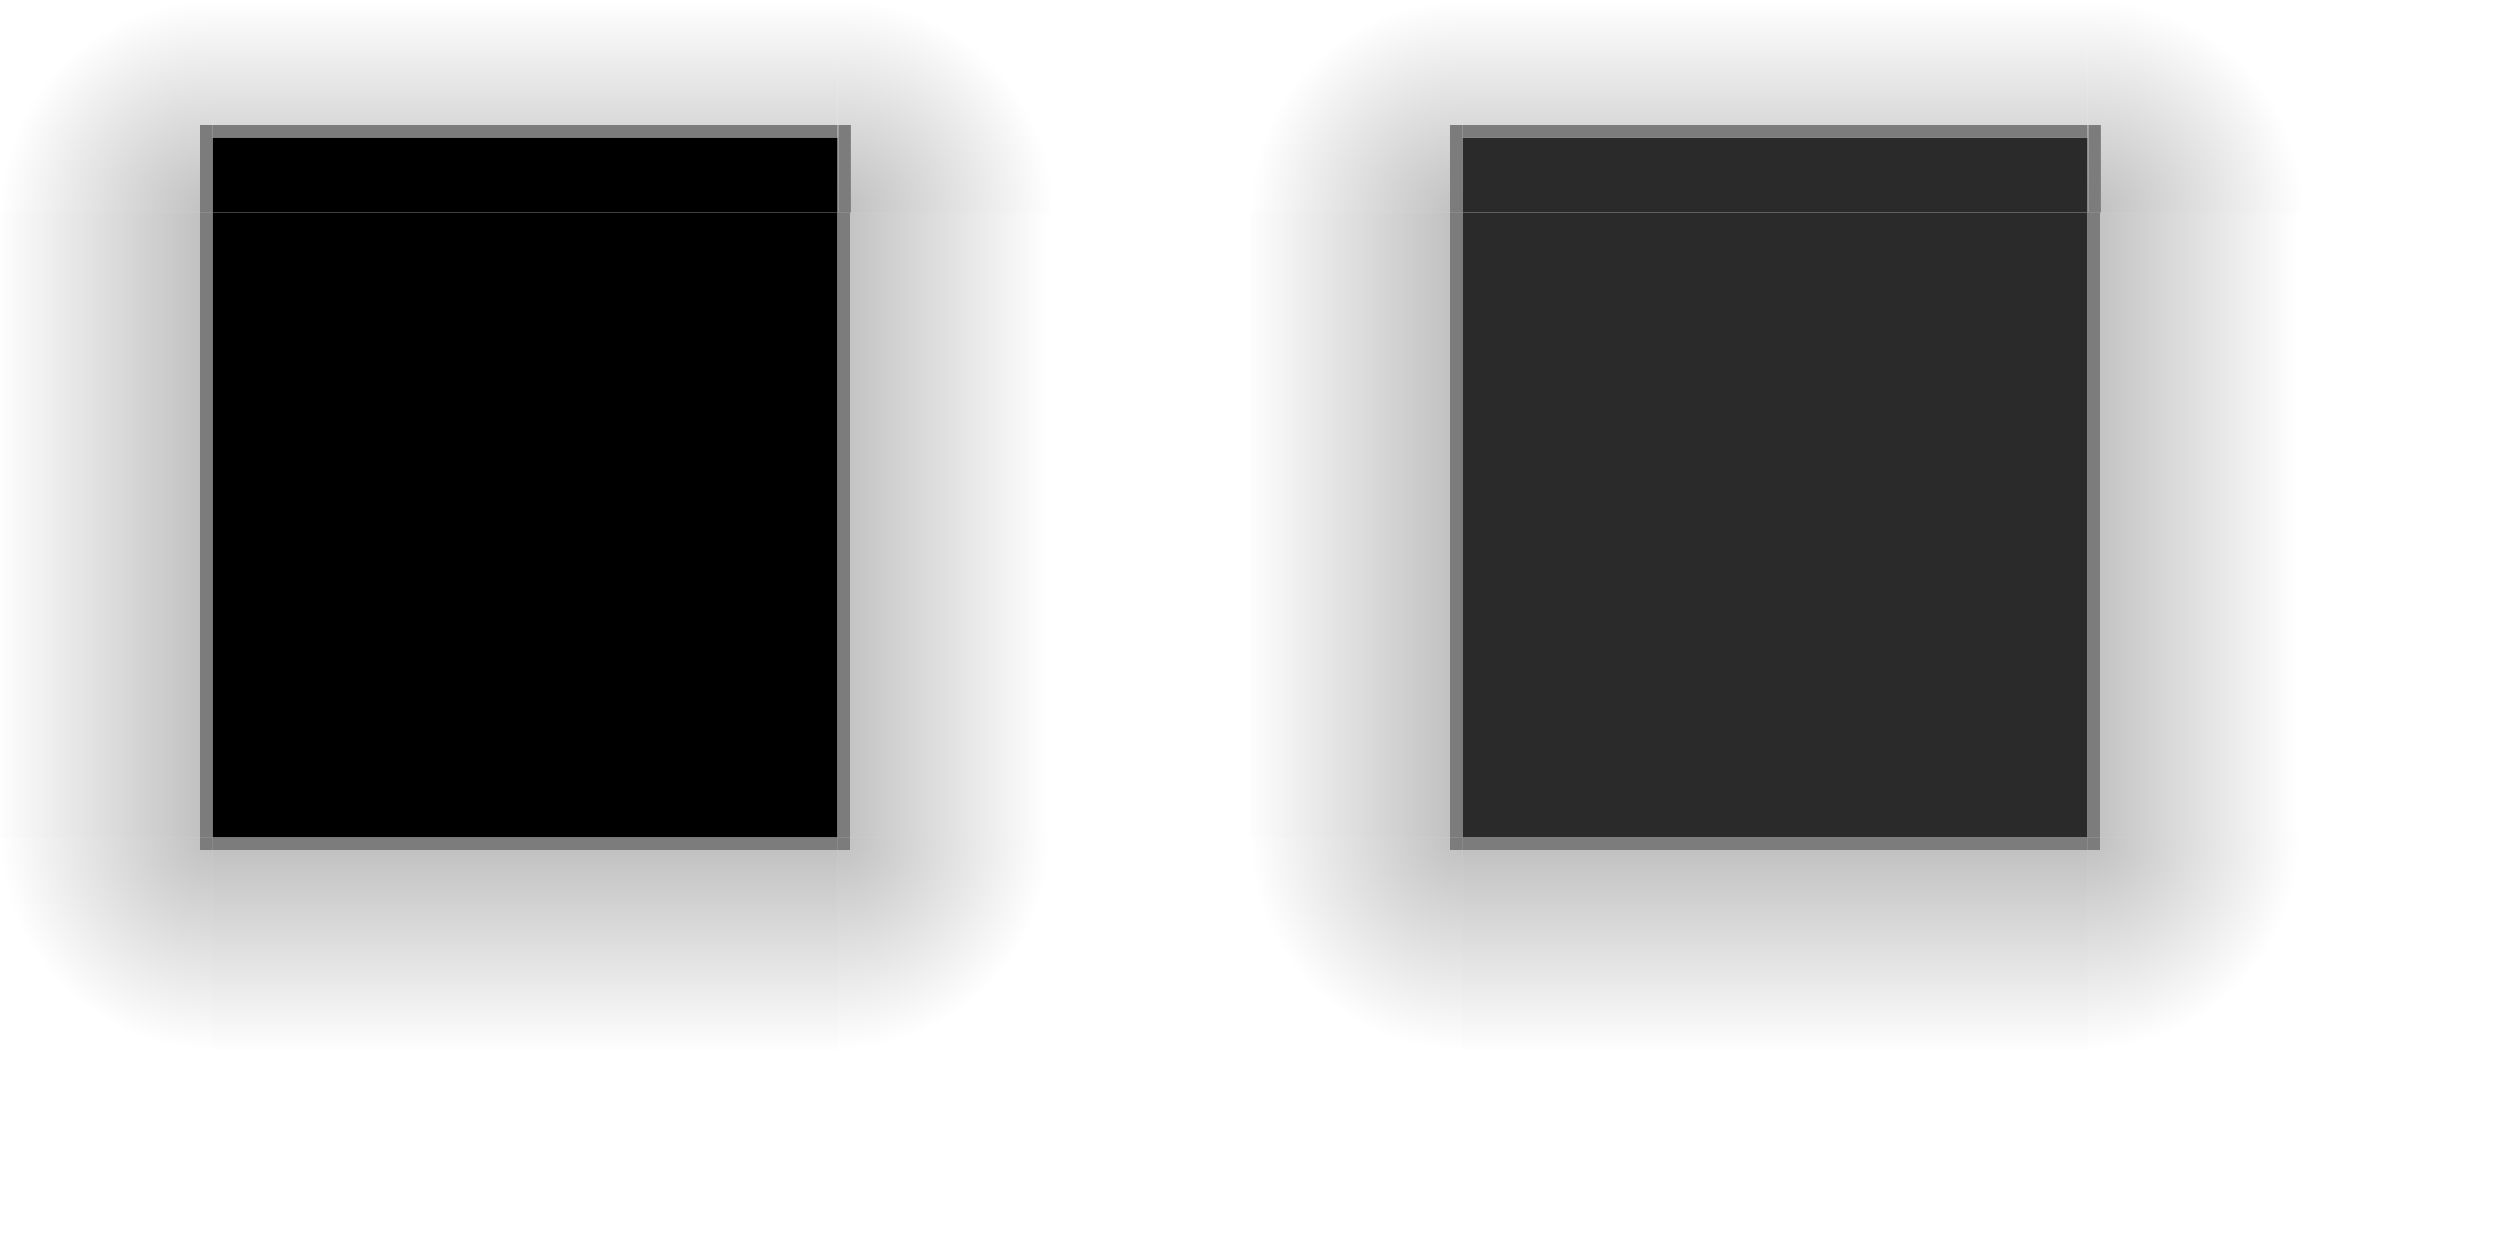 <?xml version="1.0" encoding="UTF-8" standalone="no"?>
<svg
   id="svg3642"
   width="200"
   height="100"
   version="1"
   sodipodi:docname="decoration.svg"
   inkscape:version="1.4 (e7c3feb100, 2024-10-09)"
   xmlns:inkscape="http://www.inkscape.org/namespaces/inkscape"
   xmlns:sodipodi="http://sodipodi.sourceforge.net/DTD/sodipodi-0.dtd"
   xmlns:xlink="http://www.w3.org/1999/xlink"
   xmlns="http://www.w3.org/2000/svg"
   xmlns:svg="http://www.w3.org/2000/svg">
  <sodipodi:namedview
     pagecolor="#484b5b"
     bordercolor="#666666"
     borderopacity="1"
     objecttolerance="10"
     gridtolerance="10"
     guidetolerance="10"
     inkscape:pageopacity="1"
     inkscape:pageshadow="2"
     inkscape:window-width="2048"
     inkscape:window-height="1122"
     id="namedview56"
     showgrid="false"
     inkscape:zoom="4"
     inkscape:cx="96.999999"
     inkscape:cy="34"
     inkscape:window-x="0"
     inkscape:window-y="0"
     inkscape:window-maximized="1"
     inkscape:current-layer="svg3642"
     inkscape:object-paths="true"
     inkscape:snap-intersection-paths="true"
     inkscape:snap-smooth-nodes="true"
     inkscape:snap-midpoints="true"
     inkscape:pagecheckerboard="0"
     inkscape:showpageshadow="2"
     inkscape:deskcolor="#303030"
     showguides="true"
     showborder="false">
    <inkscape:grid
       type="xygrid"
       id="grid866"
       originx="0"
       originy="0"
       spacingy="1"
       spacingx="1"
       units="px"
       visible="false" />
  </sodipodi:namedview>
  <defs
     id="defs3644">
    <linearGradient
       id="linearGradient26">
      <stop
         id="stop25"
         offset="0"
         style="stop-color:#000000;stop-opacity:1" />
      <stop
         id="stop26"
         offset="1"
         style="stop-color:#000000;stop-opacity:0;" />
    </linearGradient>
    <linearGradient
       id="swatch16"
       inkscape:swatch="solid">
      <stop
         style="stop-color:#000000;stop-opacity:1;"
         offset="0"
         id="stop16" />
    </linearGradient>
    <linearGradient
       id="swatch15"
       inkscape:swatch="solid">
      <stop
         style="stop-color:#000000;stop-opacity:1;"
         offset="0"
         id="stop15" />
    </linearGradient>
    <linearGradient
       id="linearGradient1562">
      <stop
         id="stop1558"
         offset="0"
         style="stop-color:#000000;stop-opacity:1" />
      <stop
         id="stop1560"
         offset="1"
         style="stop-color:#000000;stop-opacity:0" />
    </linearGradient>
    <linearGradient
       id="linearGradient4271"
       x1="83.6"
       x2="83.6"
       y1="-969.362"
       y2="-952.362"
       gradientTransform="matrix(0.714,0,0,1,-317.714,1250.362)"
       gradientUnits="userSpaceOnUse"
       xlink:href="#linearGradient1562" />
    <linearGradient
       id="linearGradient4259"
       x1="83.6"
       x2="83.6"
       y1="-963.362"
       y2="-952.362"
       gradientTransform="matrix(0.714,0,0,1.545,6.286,1471.832)"
       gradientUnits="userSpaceOnUse"
       xlink:href="#linearGradient1562" />
    <linearGradient
       id="linearGradient4452"
       x1="-260"
       x2="-260"
       y1="281"
       y2="298"
       gradientUnits="userSpaceOnUse"
       xlink:href="#linearGradient1562" />
    <linearGradient
       id="linearGradient4283"
       x1="83.6"
       x2="83.6"
       y1="-969.362"
       y2="-952.362"
       gradientTransform="matrix(0.714,0,0,1,-317.714,1250.362)"
       gradientUnits="userSpaceOnUse"
       xlink:href="#linearGradient26" />
    <radialGradient
       id="radialGradient4255"
       cx="982.909"
       cy="906.453"
       r="8.5"
       fx="982.909"
       fy="906.453"
       gradientTransform="matrix(2,1.8388577e-5,-1.8388254e-5,2,-1898.817,-1795.907)"
       gradientUnits="userSpaceOnUse"
       xlink:href="#linearGradient1562" />
    <radialGradient
       inkscape:collect="always"
       xlink:href="#linearGradient1562"
       id="radialGradient876"
       gradientUnits="userSpaceOnUse"
       gradientTransform="matrix(2,2.6238099e-5,-2.6237598e-5,2,-1898.813,-1795.915)"
       cx="982.909"
       cy="906.453"
       fx="982.909"
       fy="906.453"
       r="8.5" />
    <radialGradient
       inkscape:collect="always"
       xlink:href="#linearGradient26"
       id="radialGradient876-6"
       gradientUnits="userSpaceOnUse"
       gradientTransform="matrix(2,2.6238099e-5,-2.6237598e-5,2,-1898.813,-1795.915)"
       cx="982.909"
       cy="906.453"
       fx="982.909"
       fy="906.453"
       r="8.5" />
    <radialGradient
       inkscape:collect="always"
       xlink:href="#linearGradient26"
       id="radialGradient876-5"
       gradientUnits="userSpaceOnUse"
       gradientTransform="matrix(2,2.6238099e-5,-2.6237598e-5,2,-1898.813,-1795.915)"
       cx="982.909"
       cy="906.453"
       fx="982.909"
       fy="906.453"
       r="8.5" />
    <radialGradient
       inkscape:collect="always"
       xlink:href="#linearGradient26"
       id="radialGradient876-2"
       gradientUnits="userSpaceOnUse"
       gradientTransform="matrix(2,2.4694679e-5,-2.6237598e-5,1.882,-1898.813,-1689.273)"
       cx="982.909"
       cy="906.453"
       fx="982.909"
       fy="906.453"
       r="8.5" />
    <linearGradient
       inkscape:collect="always"
       xlink:href="#linearGradient1562"
       id="linearGradient2"
       gradientUnits="userSpaceOnUse"
       gradientTransform="matrix(0.714,0,0,1.545,6.286,1471.832)"
       x1="83.6"
       y1="-963.362"
       x2="83.6"
       y2="-952.362" />
    <linearGradient
       inkscape:collect="always"
       xlink:href="#linearGradient26"
       id="linearGradient3"
       gradientUnits="userSpaceOnUse"
       gradientTransform="matrix(0.714,0,0,1.547,6.286,1473.218)"
       x1="83.6"
       y1="-963.372"
       x2="83.6"
       y2="-952.362" />
    <radialGradient
       inkscape:collect="always"
       xlink:href="#linearGradient26"
       id="radialGradient876-6-3"
       gradientUnits="userSpaceOnUse"
       gradientTransform="matrix(2,2.6238099e-5,-2.6237598e-5,2,-1898.813,-1795.915)"
       cx="982.909"
       cy="906.453"
       fx="982.909"
       fy="906.453"
       r="8.5" />
    <radialGradient
       inkscape:collect="always"
       xlink:href="#linearGradient26"
       id="radialGradient876-53"
       gradientUnits="userSpaceOnUse"
       gradientTransform="matrix(2,2.6238099e-5,-2.6237598e-5,2,-1898.813,-1795.915)"
       cx="982.909"
       cy="906.453"
       fx="982.909"
       fy="906.453"
       r="8.5" />
    <radialGradient
       inkscape:collect="always"
       xlink:href="#linearGradient26"
       id="radialGradient876-2-2"
       gradientUnits="userSpaceOnUse"
       gradientTransform="matrix(2,2.4694679e-5,-2.6237598e-5,1.882,-1898.813,-1689.273)"
       cx="982.909"
       cy="906.453"
       fx="982.909"
       fy="906.453"
       r="8.5" />
    <radialGradient
       inkscape:collect="always"
       xlink:href="#linearGradient26"
       id="radialGradient876-5-1"
       gradientUnits="userSpaceOnUse"
       gradientTransform="matrix(2,2.6238099e-5,-2.6237598e-5,2,-1898.813,-1795.915)"
       cx="982.909"
       cy="906.453"
       fx="982.909"
       fy="906.453"
       r="8.5" />
    <linearGradient
       inkscape:collect="always"
       xlink:href="#linearGradient26"
       id="linearGradient1"
       gradientUnits="userSpaceOnUse"
       gradientTransform="matrix(0.714,0,0,1.547,6.286,1473.218)"
       x1="83.6"
       y1="-963.372"
       x2="83.6"
       y2="-952.362" />
    <linearGradient
       inkscape:collect="always"
       xlink:href="#linearGradient1562"
       id="linearGradient4"
       gradientUnits="userSpaceOnUse"
       gradientTransform="matrix(0.714,0,0,1.545,6.286,1471.832)"
       x1="83.6"
       y1="-963.362"
       x2="83.6"
       y2="-952.362" />
    <linearGradient
       inkscape:collect="always"
       xlink:href="#linearGradient1562"
       id="linearGradient5"
       gradientUnits="userSpaceOnUse"
       gradientTransform="matrix(0.714,0,0,1.545,6.286,1471.832)"
       x1="83.6"
       y1="-963.362"
       x2="83.6"
       y2="-952.362" />
  </defs>
  <rect
     id="decoration-inactive-center"
     width="50"
     height="50"
     x="117"
     y="17"
     style="mix-blend-mode:normal;fill:#2a2a2a;fill-opacity:1" />
  <g
     id="decoration-inactive-right"
     transform="matrix(0,1,-0.999,0,183.984,0)">
    <rect
       id="shadow-right-3"
       width="50"
       height="17.016"
       x="17"
       y="-17"
       transform="scale(1,-1)"
       style="display:inline;opacity:0.25;fill:url(#linearGradient1);fill-opacity:1;stroke:none;stroke-width:1.244" />
    <path
       id="path-right-border-7"
       d="M 17,15.999 V 17 h 50 v -1.001 z"
       style="opacity:1;fill:#7c7c7c;fill-opacity:1;stroke-width:1" />
  </g>
  <g
     id="decoration-inactive-left"
     transform="rotate(-90,92,-8)">
    <rect
       id="shadow-left-9"
       width="50"
       height="17"
       x="17"
       y="-17"
       transform="scale(1,-1)"
       style="display:inline;opacity:0.25;fill:url(#linearGradient4);fill-opacity:1;stroke:none;stroke-width:1.243" />
    <path
       id="path-left-border-2"
       d="m 17,16 v 1 h 50 v -1 z"
       style="opacity:1;fill:#7c7c7c;fill-opacity:1" />
  </g>
  <g
     id="decoration-inactive-bottom"
     transform="rotate(180,92,42)">
    <rect
       id="shadow-bottom-8"
       width="50"
       height="17"
       x="17"
       y="-17"
       transform="scale(1,-1)"
       style="display:inline;opacity:0.25;fill:url(#linearGradient5);fill-opacity:1;stroke:none;stroke-width:1.243" />
    <path
       id="path-bottom-border-9"
       d="m 17,16 v 1 h 50 v -1 z"
       style="opacity:1;fill:#7c7c7c;fill-opacity:1" />
  </g>
  <g
     id="decoration-inactive-top"
     transform="translate(100)">
    <rect
       id="shadow-top-3"
       width="50"
       height="11"
       x="-307"
       y="287"
       transform="matrix(1,0,0,-1,324,298)"
       style="display:inline;opacity:0.25;fill:url(#linearGradient4271);fill-opacity:1;stroke:none" />
    <path
       id="path-top-padding-5"
       d="m 17,11 v 6 h 50 v -6 z"
       style="display:inline;fill:#2a2a2a;fill-opacity:1" />
    <path
       id="path-top-border-6"
       d="m 17,10 v 1 h 50 v -1 z"
       style="opacity:1;fill:#7c7c7c;fill-opacity:1" />
  </g>
  <g
     id="decoration-inactive-bottomright"
     transform="matrix(1,0,0,-1,100,84)">
    <path
       sodipodi:nodetypes="ccccc"
       inkscape:connector-curvature="0"
       style="opacity:0.25;fill:url(#radialGradient876-6-3);fill-opacity:1;stroke:none"
       d="M 67,0 V 17 H 84 V 0 Z"
       id="bottomright-shadow-7" />
    <rect
       style="fill:#7c7c7c;fill-opacity:1;stroke-width:0.378"
       id="bottomright-border-0"
       width="1"
       height="1"
       x="67"
       y="-17"
       transform="scale(1,-1)" />
  </g>
  <g
     id="decoration-inactive-bottomleft"
     transform="matrix(0,1,1,0,100,0)">
    <path
       sodipodi:nodetypes="ccccc"
       inkscape:connector-curvature="0"
       style="opacity:0.25;fill:url(#radialGradient876-5-1);fill-opacity:1;stroke:none"
       d="M 67,0 V 17 H 84 V 0 Z"
       id="bottomleft-shadow-3" />
    <rect
       style="fill:#7c7c7c;fill-opacity:1;stroke-width:0.378"
       id="rect4-6"
       width="1"
       height="1"
       x="16"
       y="67"
       inkscape:label="bottomleft-border"
       transform="matrix(0,1,1,0,0,0)" />
  </g>
  <g
     id="decoration-inactive-topright"
     transform="matrix(0,-1,-1.062,0,185.062,84)">
    <path
       sodipodi:nodetypes="ccccc"
       inkscape:connector-curvature="0"
       style="display:inline;opacity:0.25;fill:url(#radialGradient876-2-2);fill-opacity:1;stroke:none;stroke-width:0.97"
       d="M 67,1 V 17 H 84 V 1 Z"
       id="topright-shadow-6" />
    <rect
       style="fill:#7c7c7c;fill-opacity:1;stroke-width:0.993"
       id="topright-border-2"
       width="0.941"
       height="7"
       x="-16.941"
       y="-74"
       transform="matrix(0,-1,-1,0,0,0)" />
  </g>
  <g
     id="decoration-inactive-topleft"
     transform="matrix(-1,0,0,1,184,0)">
    <path
       sodipodi:nodetypes="ccccc"
       inkscape:connector-curvature="0"
       style="opacity:0.25;fill:url(#radialGradient876-53);fill-opacity:1;stroke:none"
       d="M 67,0 V 17 H 84 V 0 Z"
       id="topleft-shadow-1" />
    <rect
       style="fill:#7c7c7c"
       id="rect1-8"
       width="1"
       height="7"
       x="16"
       y="10"
       transform="matrix(-1,0,0,1,84,0)"
       inkscape:label="topleft-border" />
  </g>
  <rect
     id="decoration-center"
     width="50"
     height="50"
     x="17"
     y="17"
     style="opacity:1;mix-blend-mode:normal;fill:#000000;fill-opacity:1" />
  <g
     id="decoration-right"
     transform="matrix(0,1,-0.999,0,83.984,0)">
    <rect
       id="shadow-right"
       width="50"
       height="17.016"
       x="17"
       y="-17"
       transform="scale(1,-1)"
       style="display:inline;opacity:0.25;fill:url(#linearGradient3);fill-opacity:1;stroke:none;stroke-width:1.244" />
    <path
       id="path-right-border"
       d="M 17,15.999 V 17 h 50 v -1.001 z"
       style="opacity:1;fill:#7c7c7c;fill-opacity:1;stroke-width:1" />
  </g>
  <g
     id="decoration-left"
     transform="rotate(-90,42,42)">
    <rect
       id="shadow-left"
       width="50"
       height="17"
       x="17"
       y="-17"
       transform="scale(1,-1)"
       style="display:inline;opacity:0.25;fill:url(#linearGradient4259);fill-opacity:1;stroke:none;stroke-width:1.243" />
    <path
       id="path-left-border"
       d="m 17,16 v 1 h 50 v -1 z"
       style="opacity:1;fill:#7c7c7c;fill-opacity:1" />
  </g>
  <g
     id="decoration-bottom"
     transform="rotate(180,42,42)">
    <rect
       id="shadow-bottom"
       width="50"
       height="17"
       x="17"
       y="-17"
       transform="scale(1,-1)"
       style="display:inline;opacity:0.25;fill:url(#linearGradient2);fill-opacity:1;stroke:none;stroke-width:1.243" />
    <path
       id="path-bottom-border"
       d="m 17,16 v 1 h 50 v -1 z"
       style="opacity:1;fill:#7c7c7c;fill-opacity:1" />
  </g>
  <g
     id="decoration-top">
    <rect
       id="shadow-top"
       width="50"
       height="11"
       x="-307"
       y="287"
       transform="matrix(1,0,0,-1,324,298)"
       style="display:inline;opacity:0.25;fill:url(#linearGradient4283);fill-opacity:1;stroke:none" />
    <path
       id="path-top-padding"
       d="m 17,11 v 6 h 50 v -6 z"
       style="display:inline;fill:#000000;fill-opacity:1" />
    <path
       id="path-top-border"
       d="m 17,10 v 1 h 50 v -1 z"
       style="opacity:1;fill:#7c7c7c;fill-opacity:1" />
  </g>
  <g
     id="decoration-bottomright"
     transform="matrix(1,0,0,-1,0,84)">
    <path
       sodipodi:nodetypes="ccccc"
       inkscape:connector-curvature="0"
       style="opacity:0.25;fill:url(#radialGradient876-6);fill-opacity:1;stroke:none"
       d="M 67,0 V 17 H 84 V 0 Z"
       id="bottomright-shadow" />
    <rect
       style="fill:#7c7c7c;fill-opacity:1;stroke-width:0.378"
       id="bottomright-border"
       width="1"
       height="1"
       x="67"
       y="-17"
       transform="scale(1,-1)" />
  </g>
  <g
     id="decoration-bottomleft"
     transform="matrix(0,1,1,0,0,0)">
    <path
       sodipodi:nodetypes="ccccc"
       inkscape:connector-curvature="0"
       style="opacity:0.25;fill:url(#radialGradient876-5);fill-opacity:1;stroke:none"
       d="M 67,0 V 17 H 84 V 0 Z"
       id="bottomleft-shadow" />
    <rect
       style="fill:#7c7c7c;fill-opacity:1;stroke-width:0.378"
       id="rect4"
       width="1"
       height="1"
       x="16"
       y="67"
       inkscape:label="bottomleft-border"
       transform="matrix(0,1,1,0,0,0)" />
  </g>
  <g
     id="decoration-topright"
     transform="matrix(0,-1,-1.062,0,85.062,84)">
    <path
       sodipodi:nodetypes="ccccc"
       inkscape:connector-curvature="0"
       style="display:inline;opacity:0.25;fill:url(#radialGradient876-2);fill-opacity:1;stroke:none;stroke-width:0.97"
       d="M 67,1 V 17 H 84 V 1 Z"
       id="topright-shadow" />
    <rect
       style="fill:#7c7c7c;fill-opacity:1;stroke-width:0.993"
       id="topright-border"
       width="0.941"
       height="7"
       x="-16.941"
       y="-74"
       transform="matrix(0,-1,-1,0,0,0)" />
  </g>
  <g
     id="decoration-topleft"
     transform="matrix(-1,0,0,1,84,0)">
    <path
       sodipodi:nodetypes="ccccc"
       inkscape:connector-curvature="0"
       style="opacity:0.25;fill:url(#radialGradient876);fill-opacity:1;stroke:none"
       d="M 67,0 V 17 H 84 V 0 Z"
       id="topleft-shadow" />
    <rect
       style="fill:#7c7c7c"
       id="rect1"
       width="1"
       height="7"
       x="16"
       y="10"
       transform="matrix(-1,0,0,1,84,0)"
       inkscape:label="topleft-border" />
  </g>
</svg>

